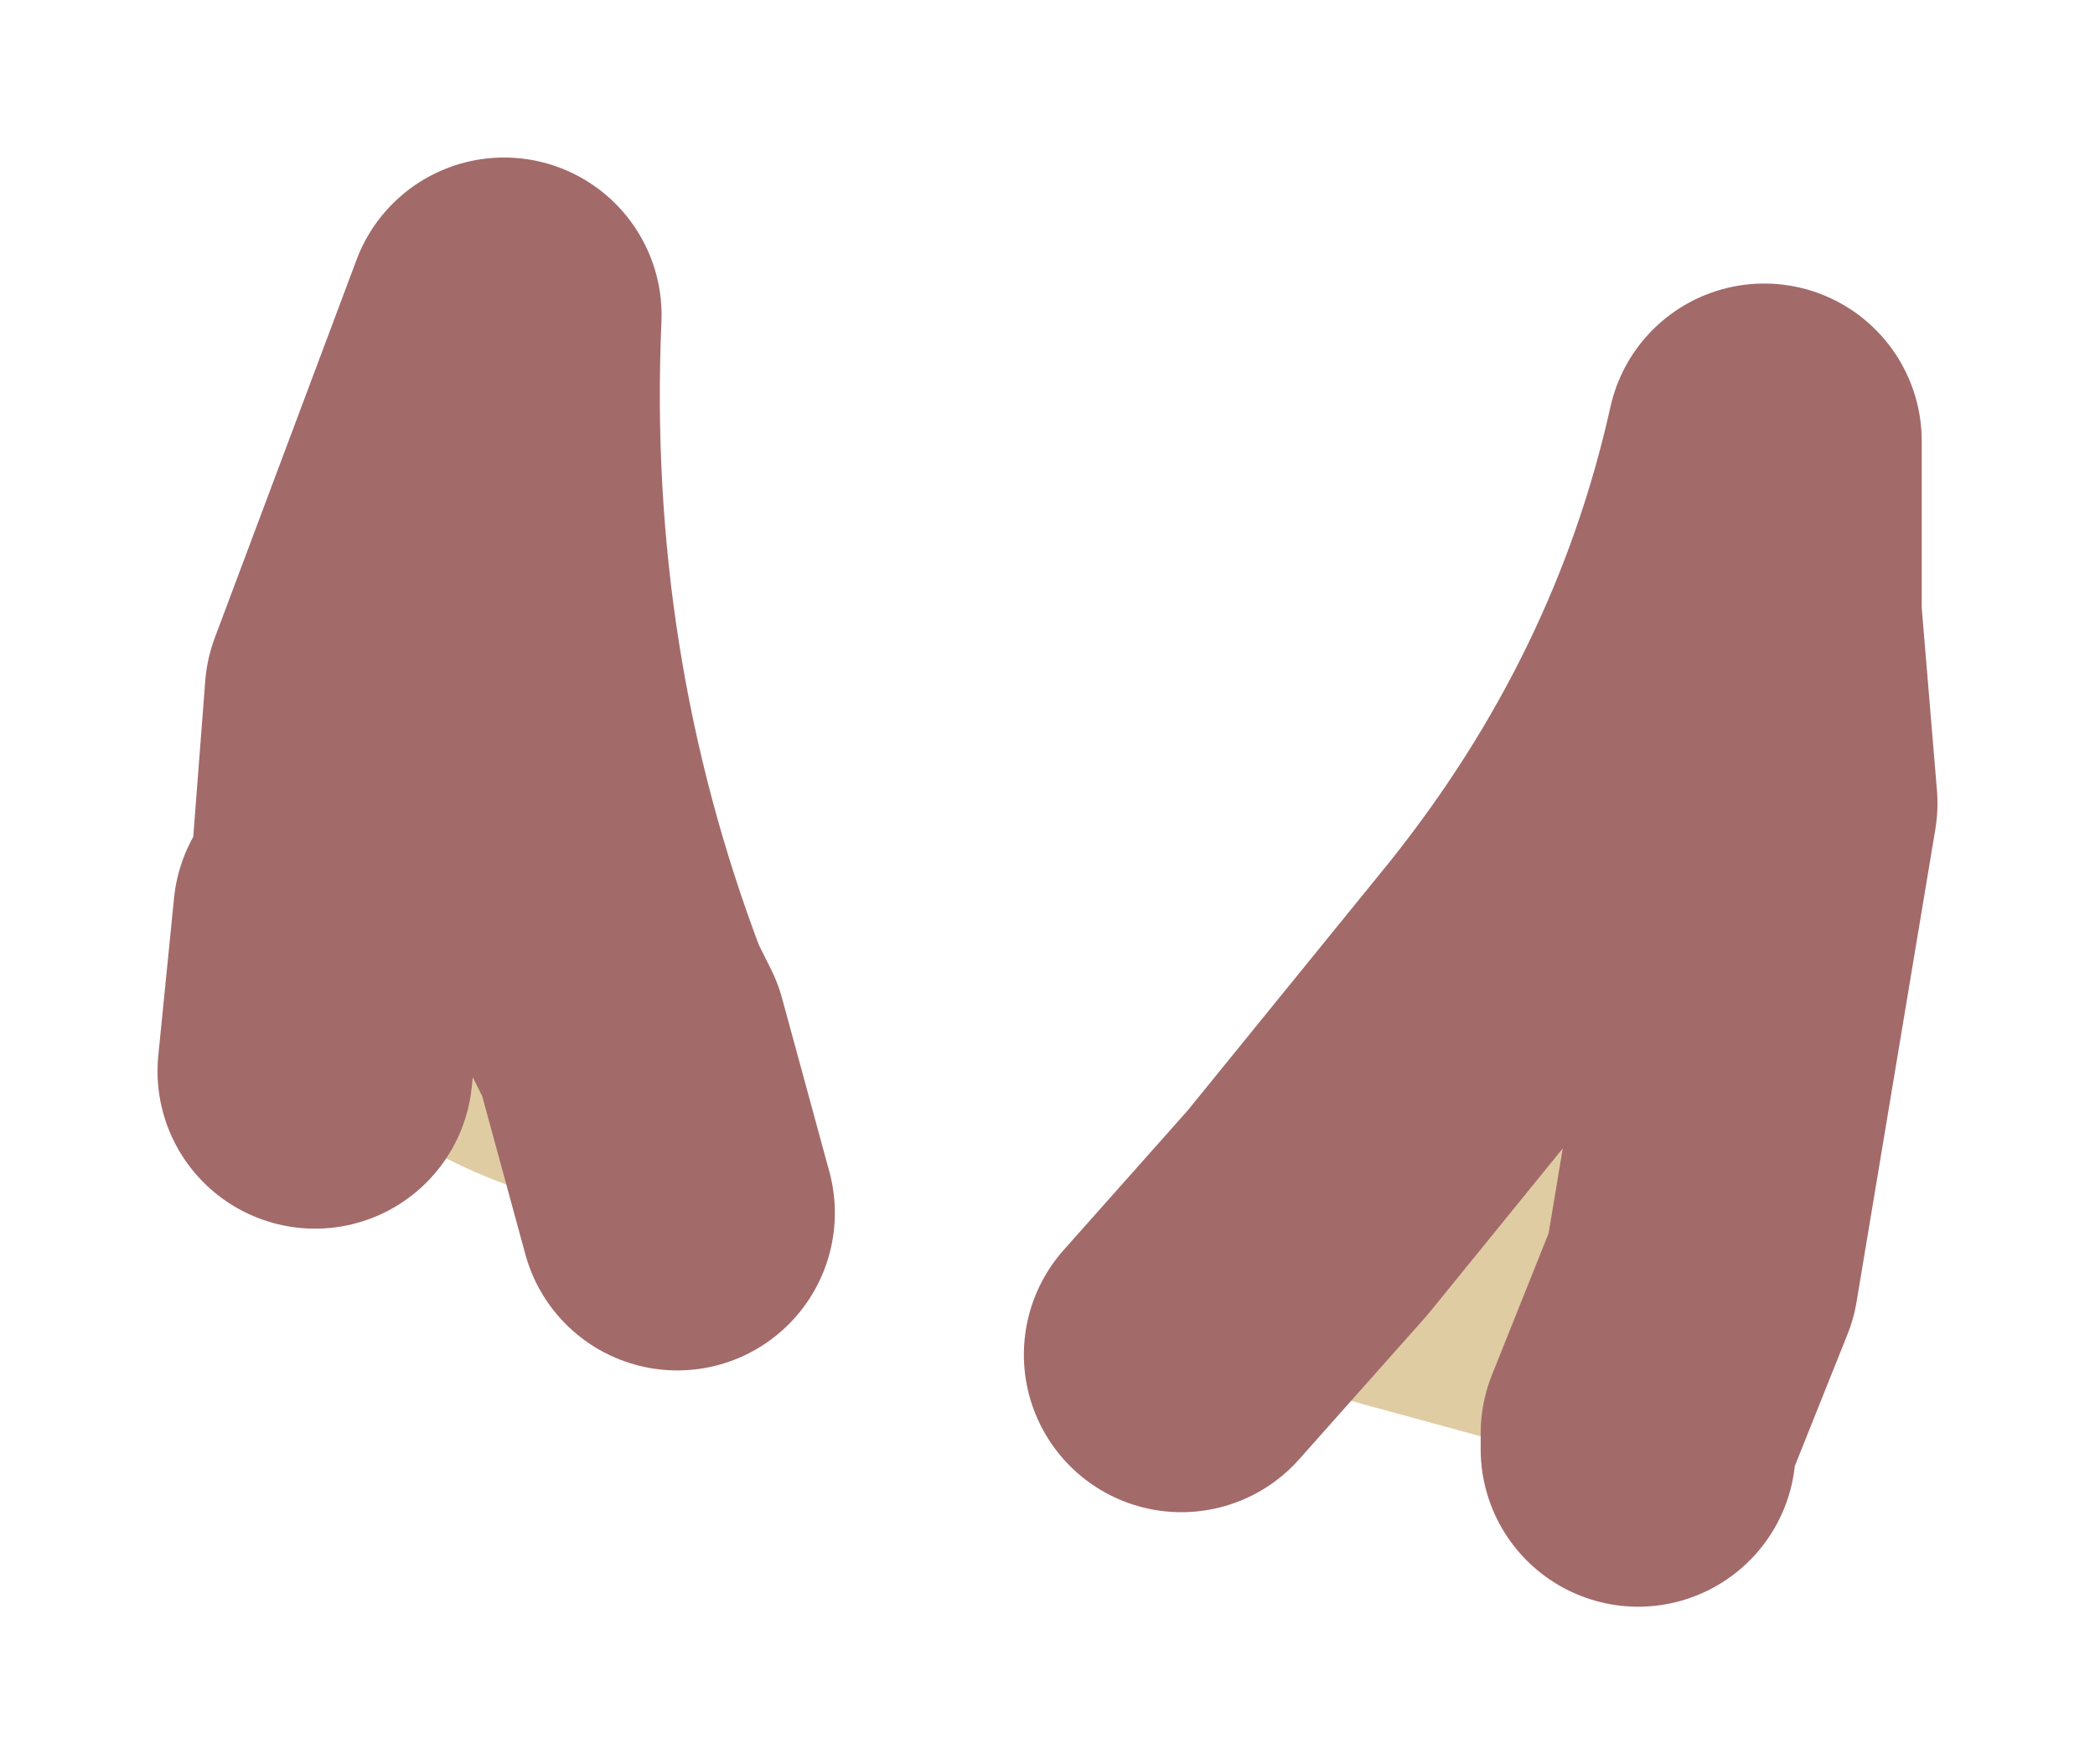 <?xml version="1.0" encoding="UTF-8" standalone="no"?>
<svg xmlns:xlink="http://www.w3.org/1999/xlink" height="5.6px" width="6.65px" xmlns="http://www.w3.org/2000/svg">
  <g transform="matrix(1.0, 0.0, 0.0, 1.0, 3.3, 4.5)">
    <path d="M1.9 0.1 L1.55 0.1 0.45 -0.2 0.85 -0.65 1.5 -1.45 Q2.1 -2.2 2.3 -3.1 L2.3 -2.55 2.35 -1.95 2.1 -0.45 1.9 0.05 1.9 0.1 M-1.15 -0.65 L-1.2 -0.65 Q-1.65 -0.65 -2.1 -0.95 L-2.3 -1.1 -2.25 -1.6 -2.2 -1.65 -2.15 -2.3 -1.7 -3.5 Q-1.75 -2.35 -1.35 -1.3 L-1.3 -1.2 -1.15 -0.65" fill="#e0cca3" fill-rule="evenodd" stroke="none"/>
    <path d="M0.45 -0.2 L0.85 -0.65 1.5 -1.45 Q2.1 -2.2 2.3 -3.1 L2.3 -2.55 2.35 -1.95 2.1 -0.45 1.9 0.05 1.9 0.1 M-2.3 -1.1 L-2.25 -1.6 -2.2 -1.65 -2.15 -2.3 -1.7 -3.5 Q-1.75 -2.35 -1.35 -1.3 L-1.3 -1.2 -1.15 -0.65" fill="none" stroke="#a36a6a" stroke-linecap="round" stroke-linejoin="round" stroke-width="1"/>
  </g>
</svg>